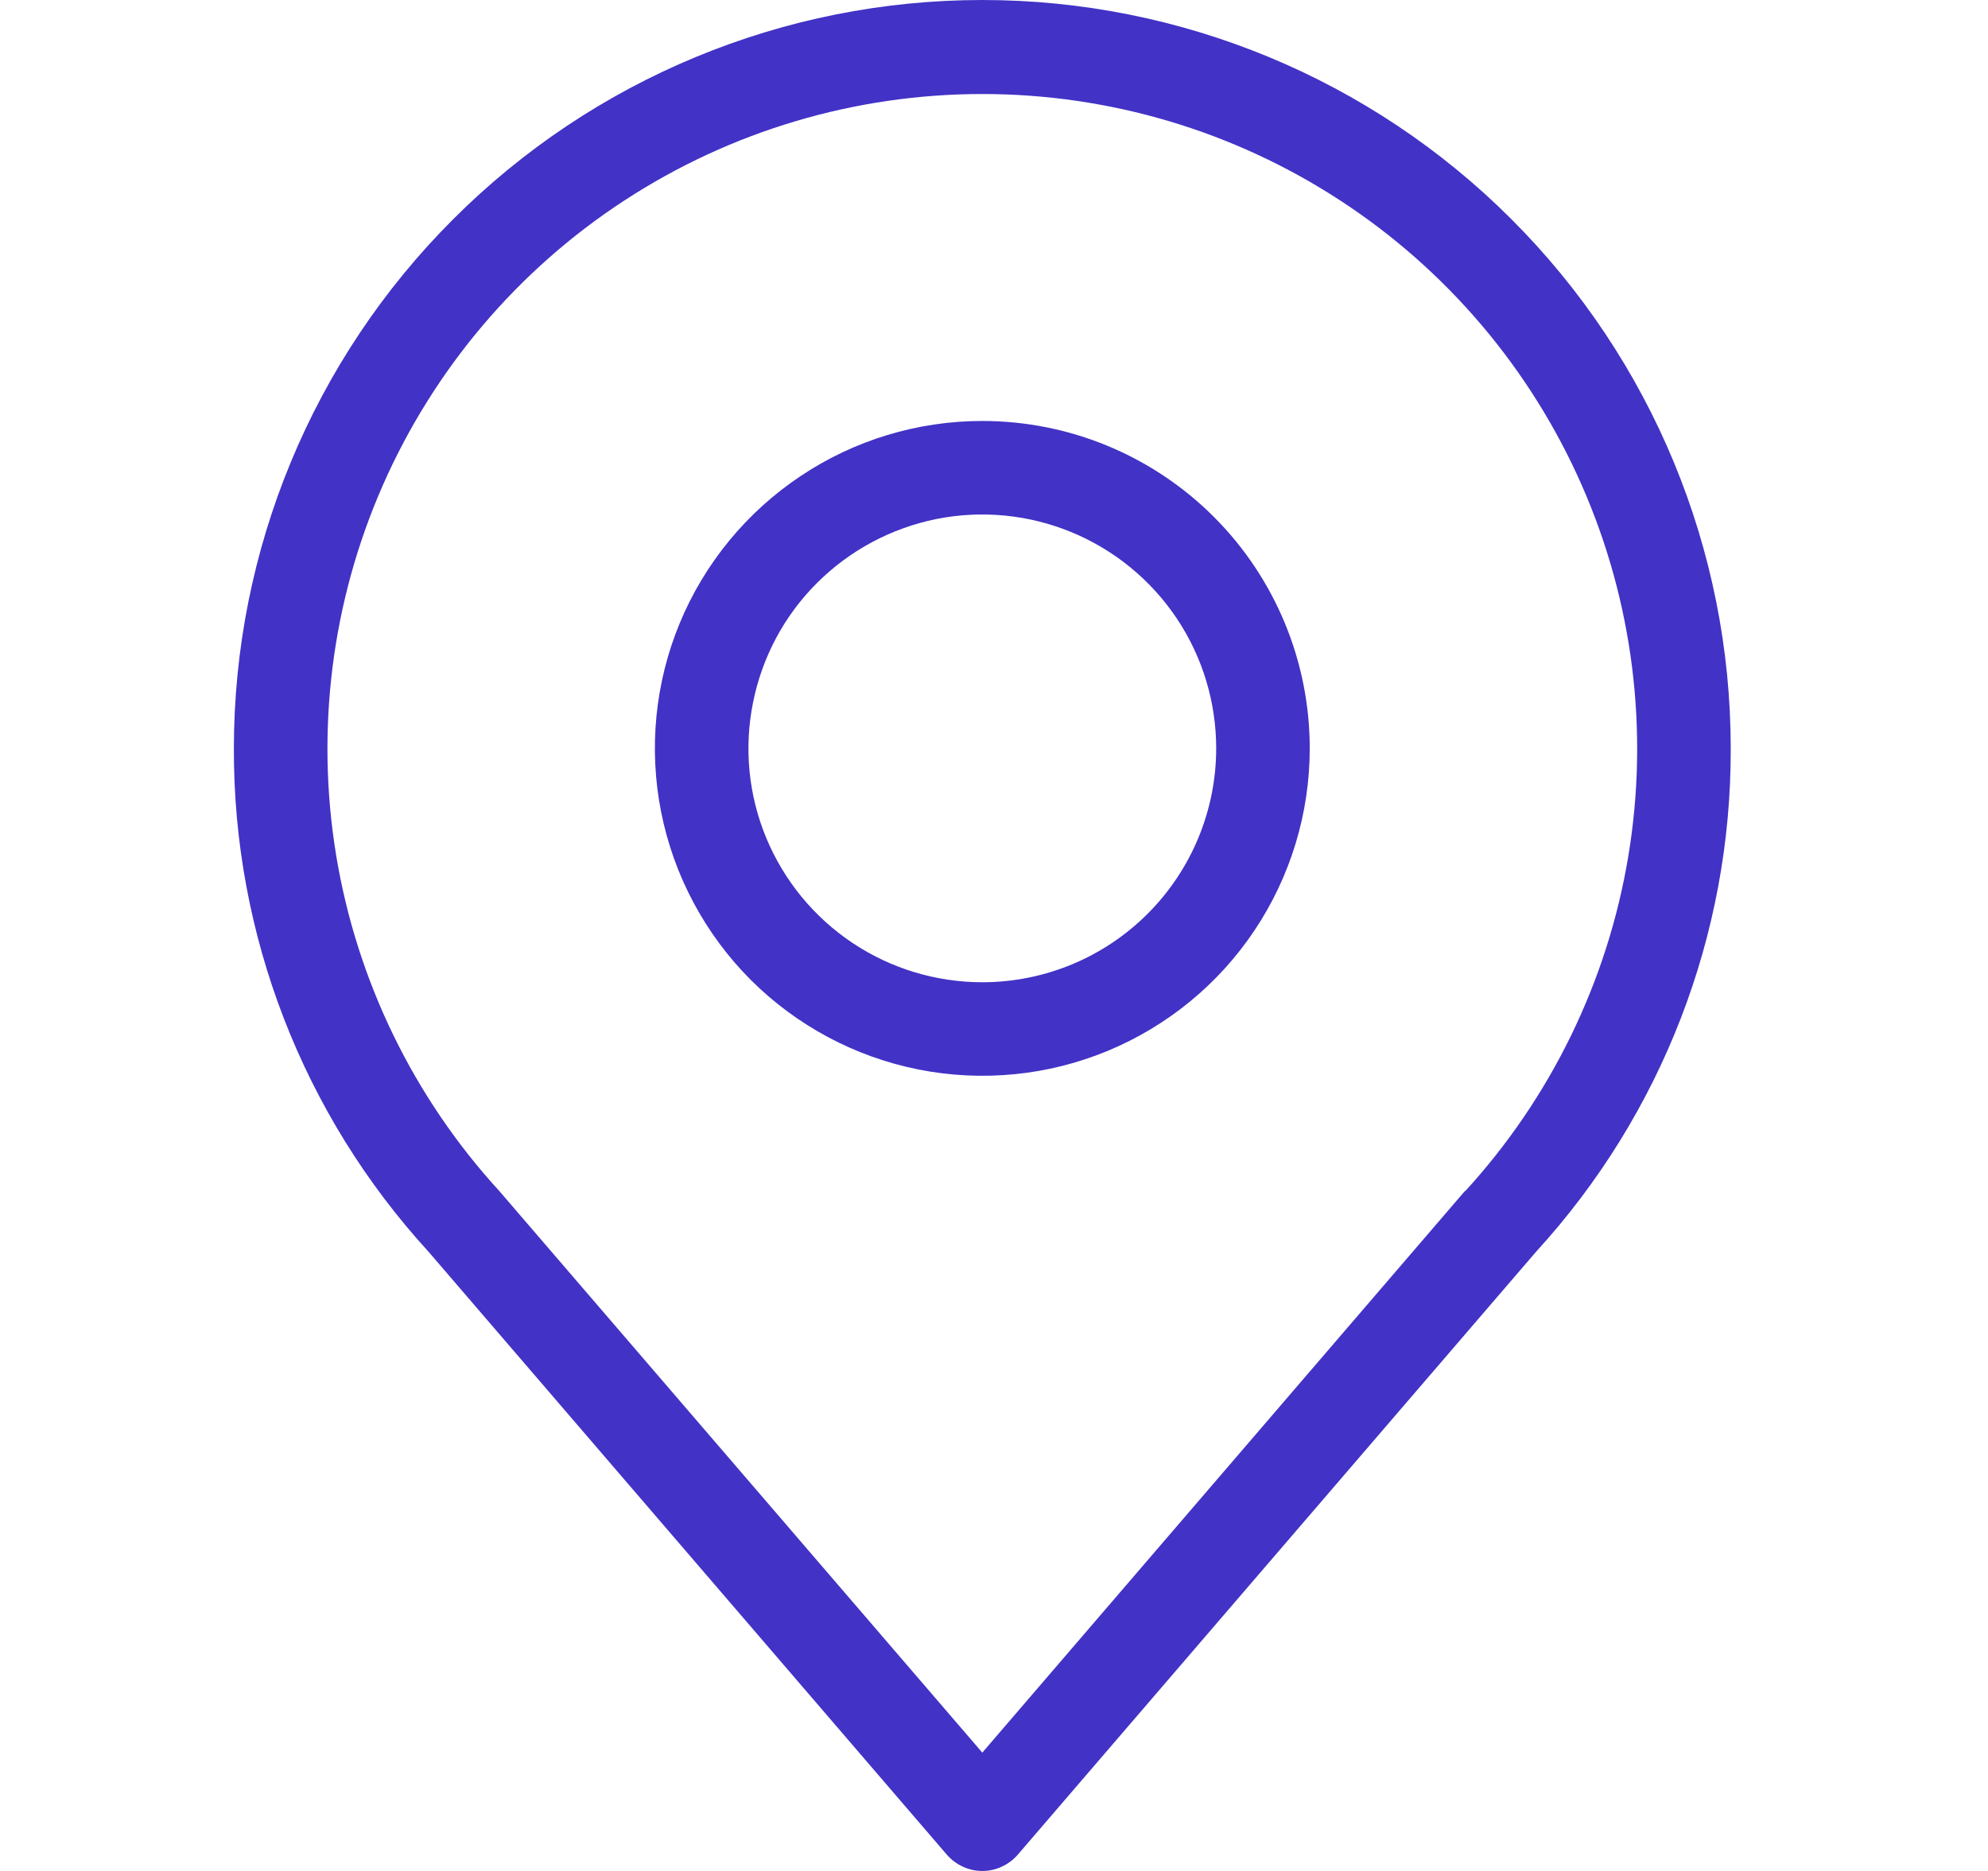 <svg width="17" height="16" viewBox="0 0 17 16" fill="none" xmlns="http://www.w3.org/2000/svg">
<g clip-path="url(#clip0_522_15704)">
<path d="M8.4 0C6.703 0 5.075 0.674 3.875 1.875C2.674 3.075 2 4.703 2 6.4C1.995 7.993 2.589 9.529 3.664 10.704L8.096 15.86C8.134 15.904 8.18 15.939 8.233 15.963C8.285 15.988 8.342 16 8.4 16C8.458 16 8.515 15.988 8.567 15.963C8.62 15.939 8.666 15.904 8.704 15.86L13.136 10.704C14.211 9.529 14.805 7.993 14.8 6.4C14.8 4.703 14.126 3.075 12.925 1.875C11.725 0.674 10.097 0 8.4 0ZM12.528 10.184L8.4 14.988L4.272 10.188C3.538 9.387 3.052 8.389 2.875 7.317C2.698 6.245 2.836 5.144 3.274 4.149C3.712 3.154 4.429 2.308 5.34 1.714C6.25 1.12 7.313 0.804 8.4 0.804C9.487 0.804 10.55 1.12 11.46 1.714C12.371 2.308 13.088 3.154 13.526 4.149C13.964 5.144 14.102 6.245 13.925 7.317C13.748 8.389 13.262 9.387 12.528 10.188V10.184Z" fill="#4232C6"/>
<path d="M8.4 3.6C7.846 3.6 7.305 3.764 6.845 4.072C6.384 4.38 6.025 4.817 5.813 5.328C5.601 5.84 5.546 6.403 5.654 6.946C5.762 7.489 6.029 7.988 6.42 8.38C6.812 8.771 7.311 9.038 7.854 9.146C8.397 9.254 8.96 9.199 9.472 8.987C9.983 8.775 10.421 8.416 10.728 7.956C11.036 7.495 11.2 6.954 11.2 6.4C11.2 5.657 10.905 4.945 10.38 4.42C9.855 3.895 9.143 3.6 8.4 3.6ZM8.4 8.4C8.005 8.4 7.618 8.283 7.289 8.063C6.96 7.843 6.704 7.531 6.552 7.165C6.401 6.8 6.361 6.398 6.439 6.01C6.516 5.622 6.706 5.265 6.986 4.986C7.266 4.706 7.622 4.516 8.01 4.438C8.398 4.361 8.8 4.401 9.165 4.552C9.531 4.704 9.843 4.96 10.063 5.289C10.283 5.618 10.4 6.004 10.4 6.4C10.4 6.93 10.189 7.439 9.814 7.814C9.439 8.189 8.931 8.4 8.4 8.4Z" fill="#4232C6"/>
</g>
<defs>
<clipPath id="clip0_522_15704">
<rect width="16" height="16" fill="white" transform="translate(0.4)"/>
</clipPath>
</defs>
</svg>

